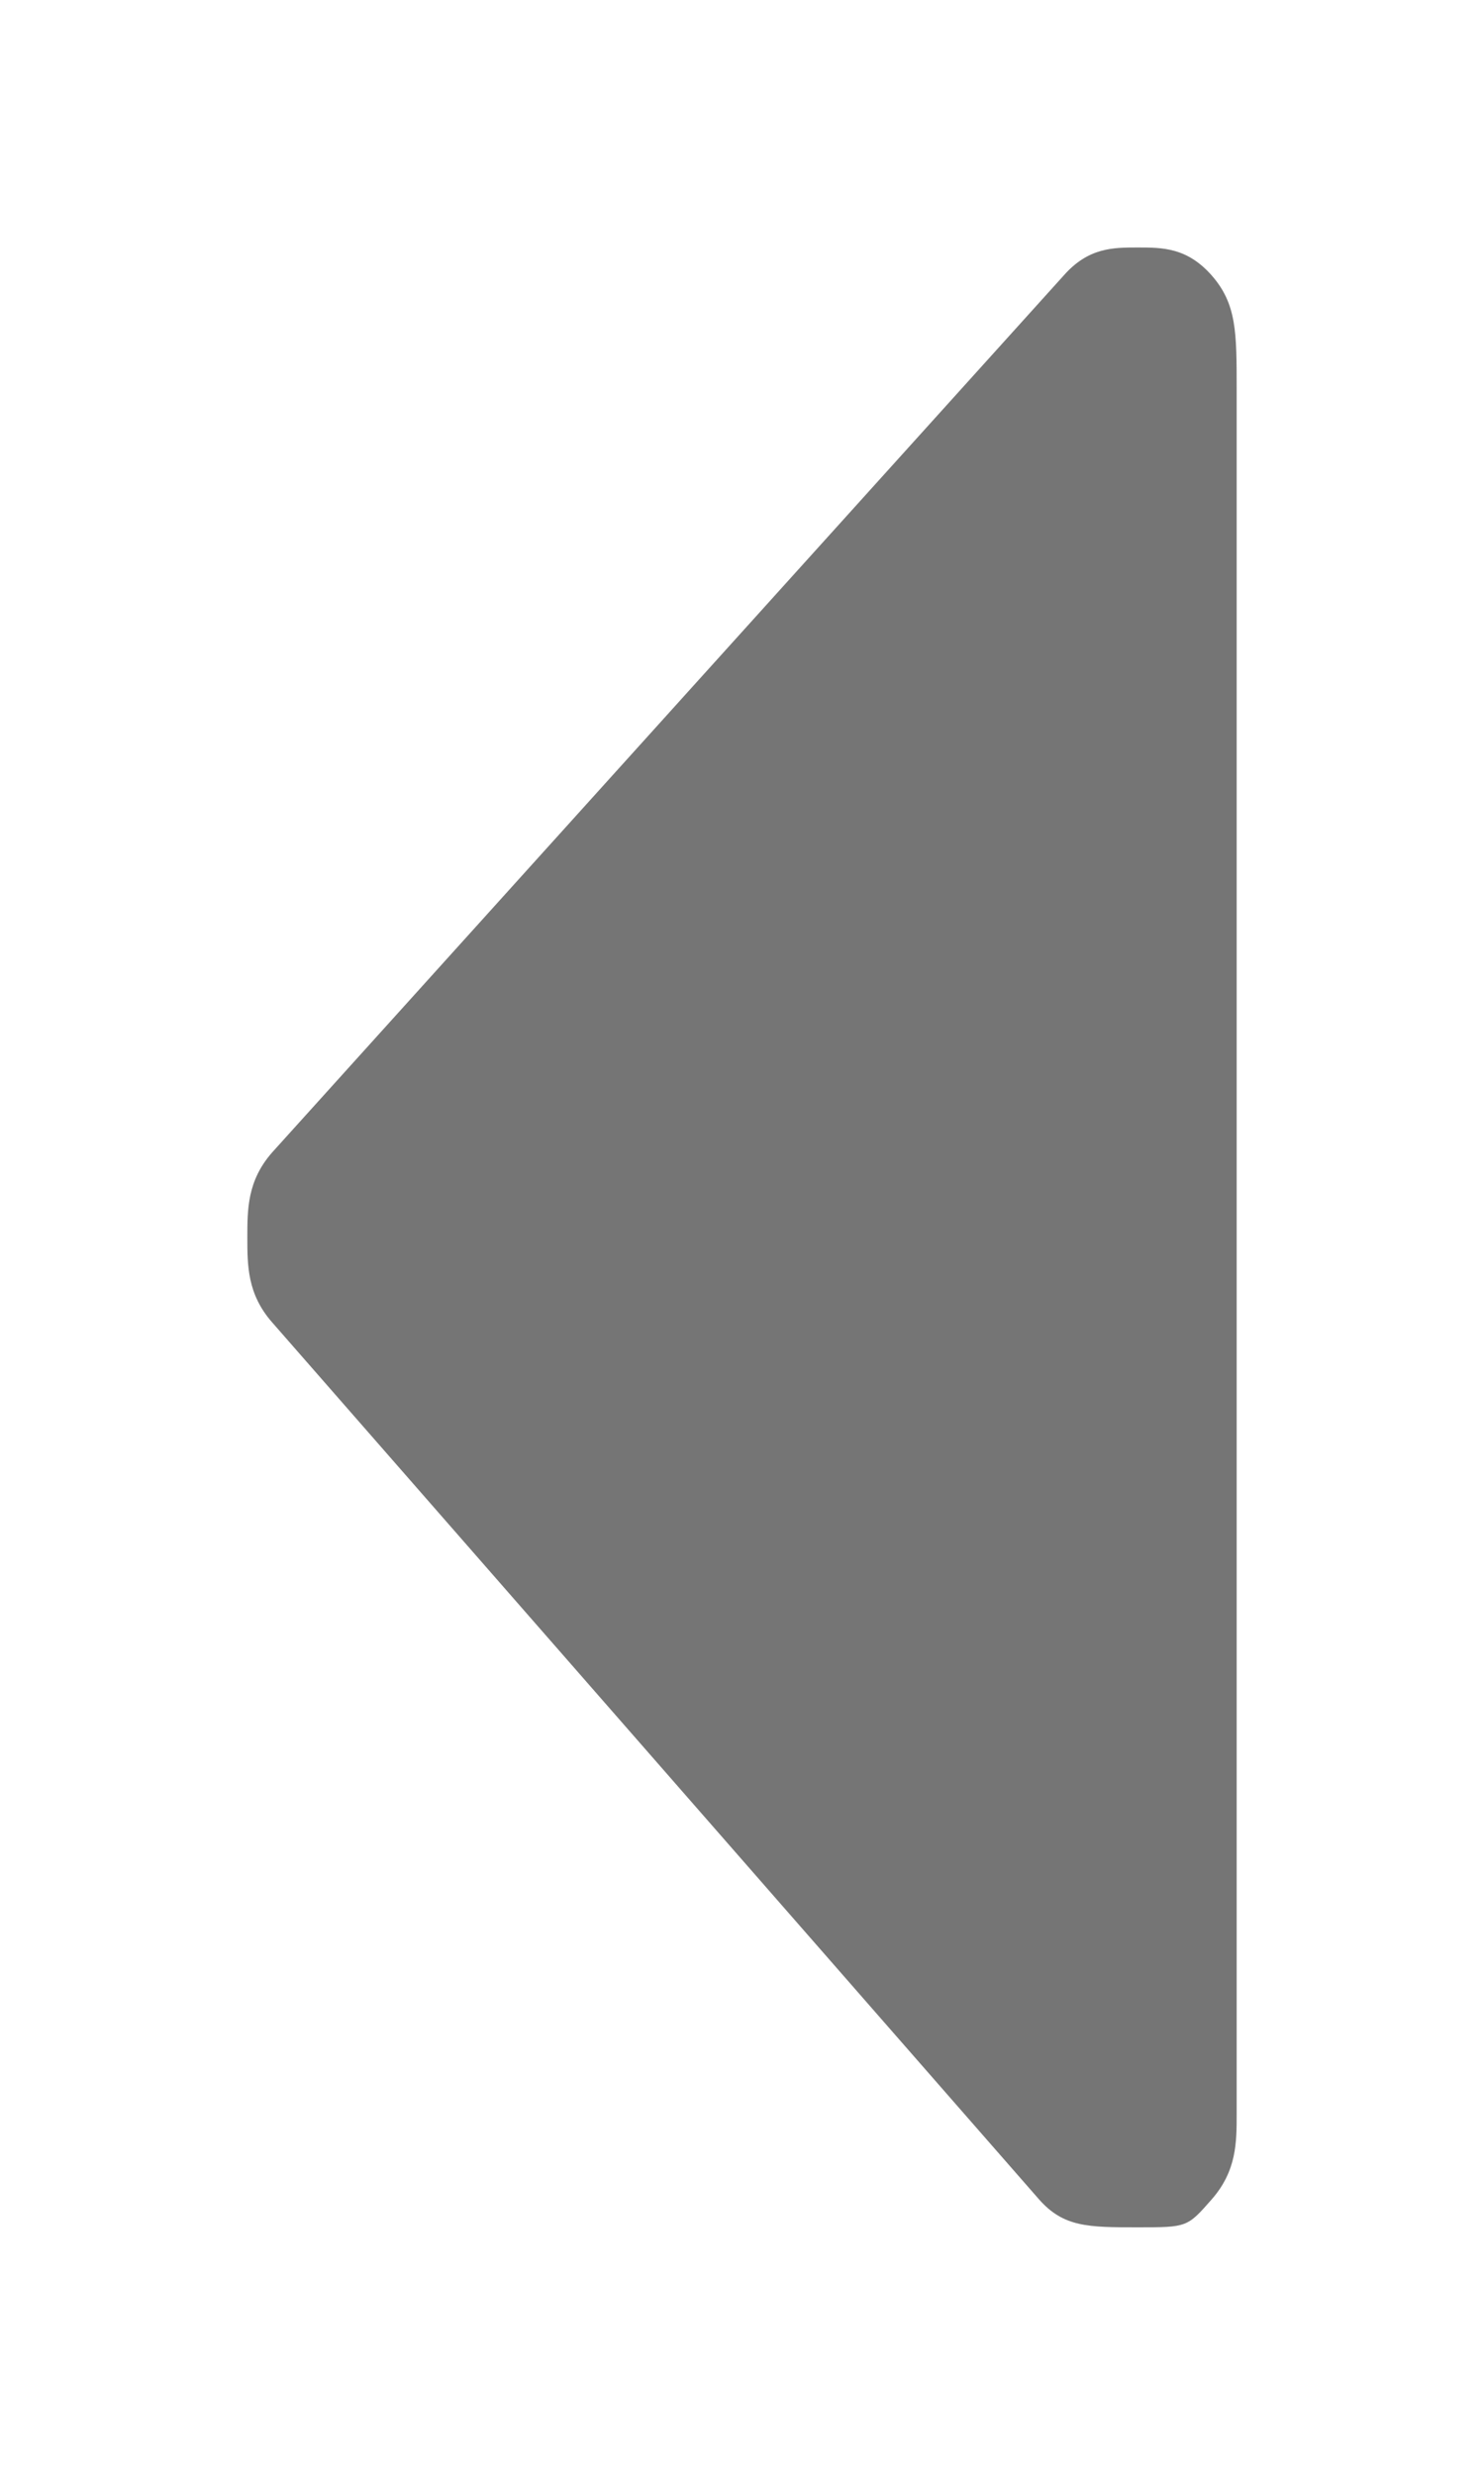 <?xml version="1.0" encoding="UTF-8"?>
<svg width="6px" height="10px" viewBox="0 0 6 10" version="1.1" xmlns="http://www.w3.org/2000/svg" xmlns:xlink="http://www.w3.org/1999/xlink">
    <g id="Page-1" stroke="none" stroke-width="1" fill="none" fill-rule="evenodd" fill-opacity="0.54">
        <g id="Artboard" transform="translate(-205, -136)" fill-rule="nonzero" fill="#000000">
            <g id="arrow-right-white" transform="translate(208, 141) scale(-1, 1) translate(-208, -141) translate(206, 137)">
                <path d="M0.1,0.114 C0.2,0 0.3,0 0.4,0 C0.5,0 0.6,0 0.7,0.114 L3.9,3.657 C4,3.771 4,3.886 4,4 C4,4.114 4,4.229 3.9,4.343 L0.8,7.886 C0.7,8 0.6,8 0.4,8 C0.2,8 0.2,8 0.1,7.886 C2.22044605e-16,7.771 0,7.657 0,7.543 L0,0.571 C0,0.343 0,0.229 0.1,0.114 Z" id="Shape"></path>
            </g>
        </g>
    </g>
</svg>